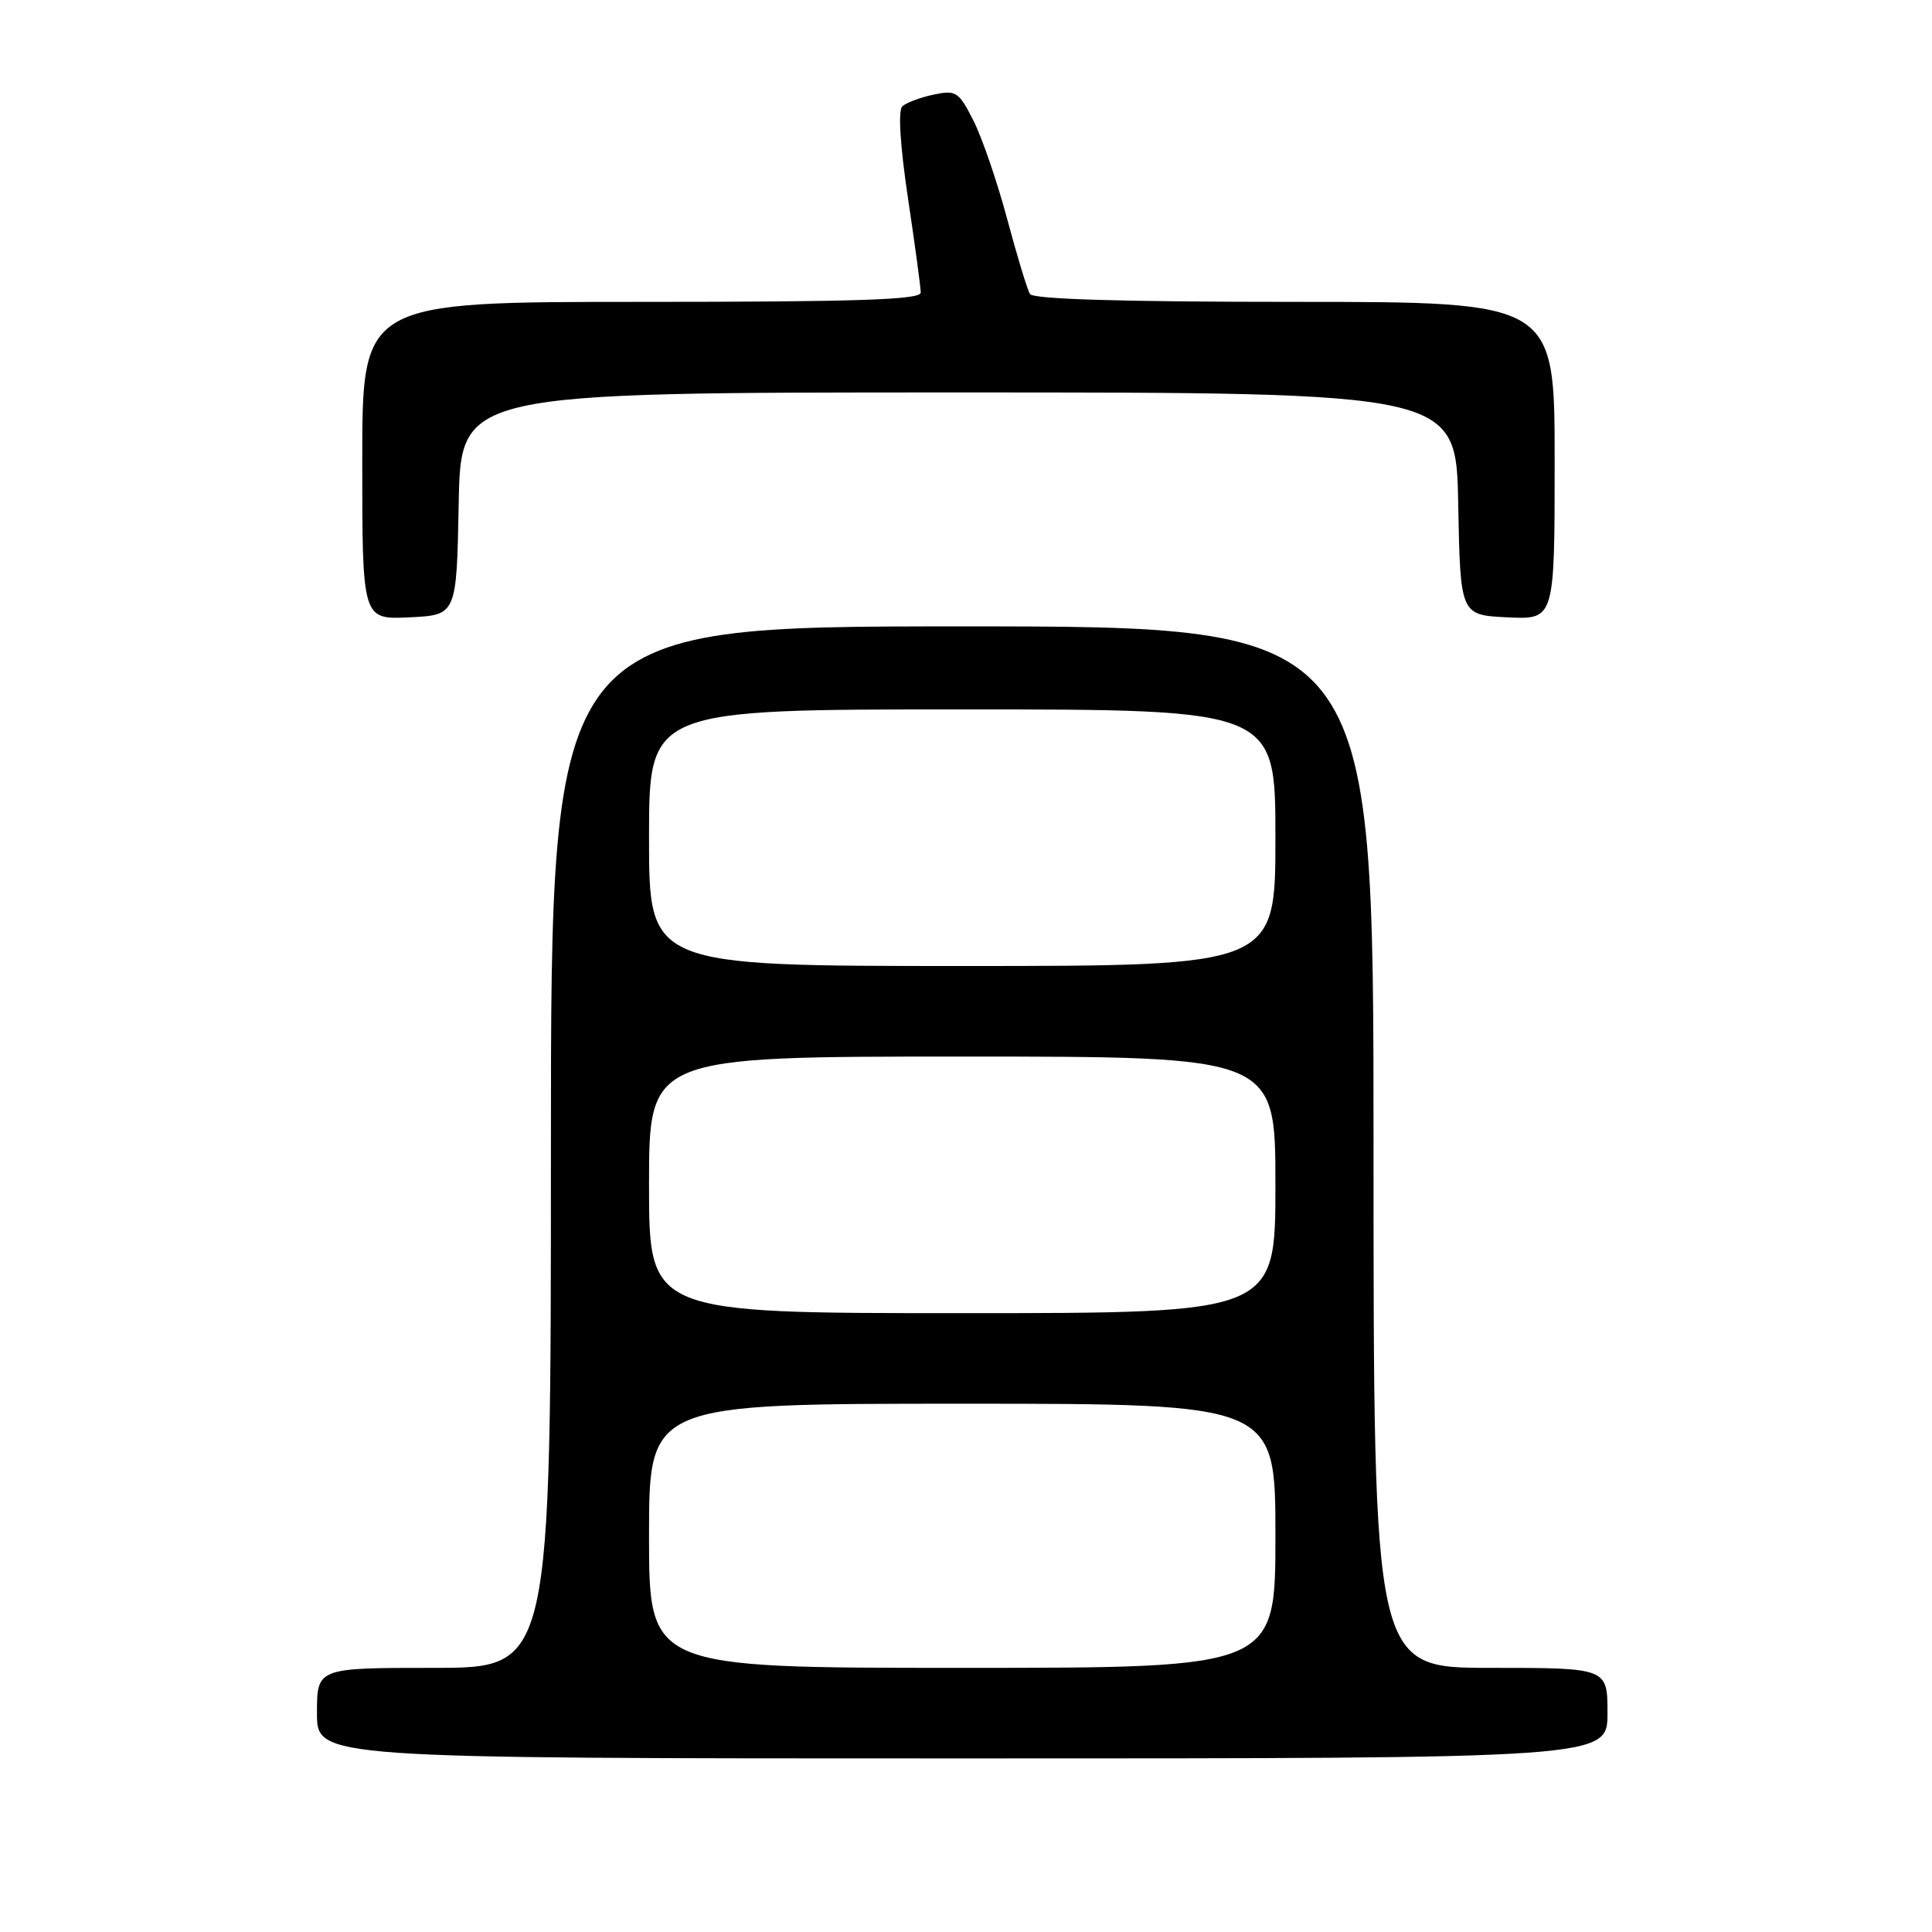 <?xml version="1.0" encoding="UTF-8" standalone="no"?>
<!DOCTYPE svg PUBLIC "-//W3C//DTD SVG 1.1//EN" "http://www.w3.org/Graphics/SVG/1.1/DTD/svg11.dtd" >
<svg xmlns="http://www.w3.org/2000/svg" xmlns:xlink="http://www.w3.org/1999/xlink" version="1.1" viewBox="0 0 256 256">
 <g >
 <path fill="currentColor"
d=" M 213.00 227.00 C 213.00 221.00 213.00 221.00 197.50 221.00 C 182.00 221.00 182.00 221.00 182.00 152.00 C 182.00 83.00 182.00 83.00 127.50 83.00 C 73.00 83.00 73.00 83.00 73.00 152.00 C 73.00 221.00 73.00 221.00 57.50 221.00 C 42.00 221.00 42.00 221.00 42.00 227.00 C 42.00 233.00 42.00 233.00 127.50 233.00 C 213.00 233.00 213.00 233.00 213.00 227.00 Z  M 60.78 66.75 C 61.05 52.00 61.05 52.00 127.00 52.00 C 192.95 52.00 192.95 52.00 193.22 66.75 C 193.50 81.50 193.50 81.50 199.75 81.80 C 206.00 82.10 206.00 82.10 206.00 61.05 C 206.00 40.00 206.00 40.00 171.56 40.00 C 148.85 40.00 136.90 39.65 136.48 38.96 C 136.12 38.39 134.76 33.89 133.44 28.96 C 132.12 24.03 130.10 18.16 128.96 15.93 C 127.03 12.14 126.67 11.91 123.70 12.54 C 121.94 12.91 120.08 13.61 119.56 14.09 C 118.98 14.64 119.27 19.27 120.31 26.25 C 121.24 32.46 122.00 38.09 122.00 38.77 C 122.00 39.72 113.68 40.00 85.00 40.00 C 48.00 40.00 48.00 40.00 48.00 61.05 C 48.00 82.10 48.00 82.10 54.25 81.80 C 60.50 81.50 60.50 81.50 60.78 66.75 Z  M 86.00 203.50 C 86.00 186.00 86.00 186.00 127.50 186.00 C 169.00 186.00 169.00 186.00 169.00 203.50 C 169.00 221.00 169.00 221.00 127.50 221.00 C 86.00 221.00 86.00 221.00 86.00 203.50 Z  M 86.00 157.00 C 86.00 140.00 86.00 140.00 127.50 140.00 C 169.00 140.00 169.00 140.00 169.00 157.00 C 169.00 174.00 169.00 174.00 127.50 174.00 C 86.00 174.00 86.00 174.00 86.00 157.00 Z  M 86.00 111.00 C 86.00 94.00 86.00 94.00 127.50 94.00 C 169.00 94.00 169.00 94.00 169.00 111.00 C 169.00 128.00 169.00 128.00 127.50 128.00 C 86.00 128.00 86.00 128.00 86.00 111.00 Z "/>
</g>
</svg>